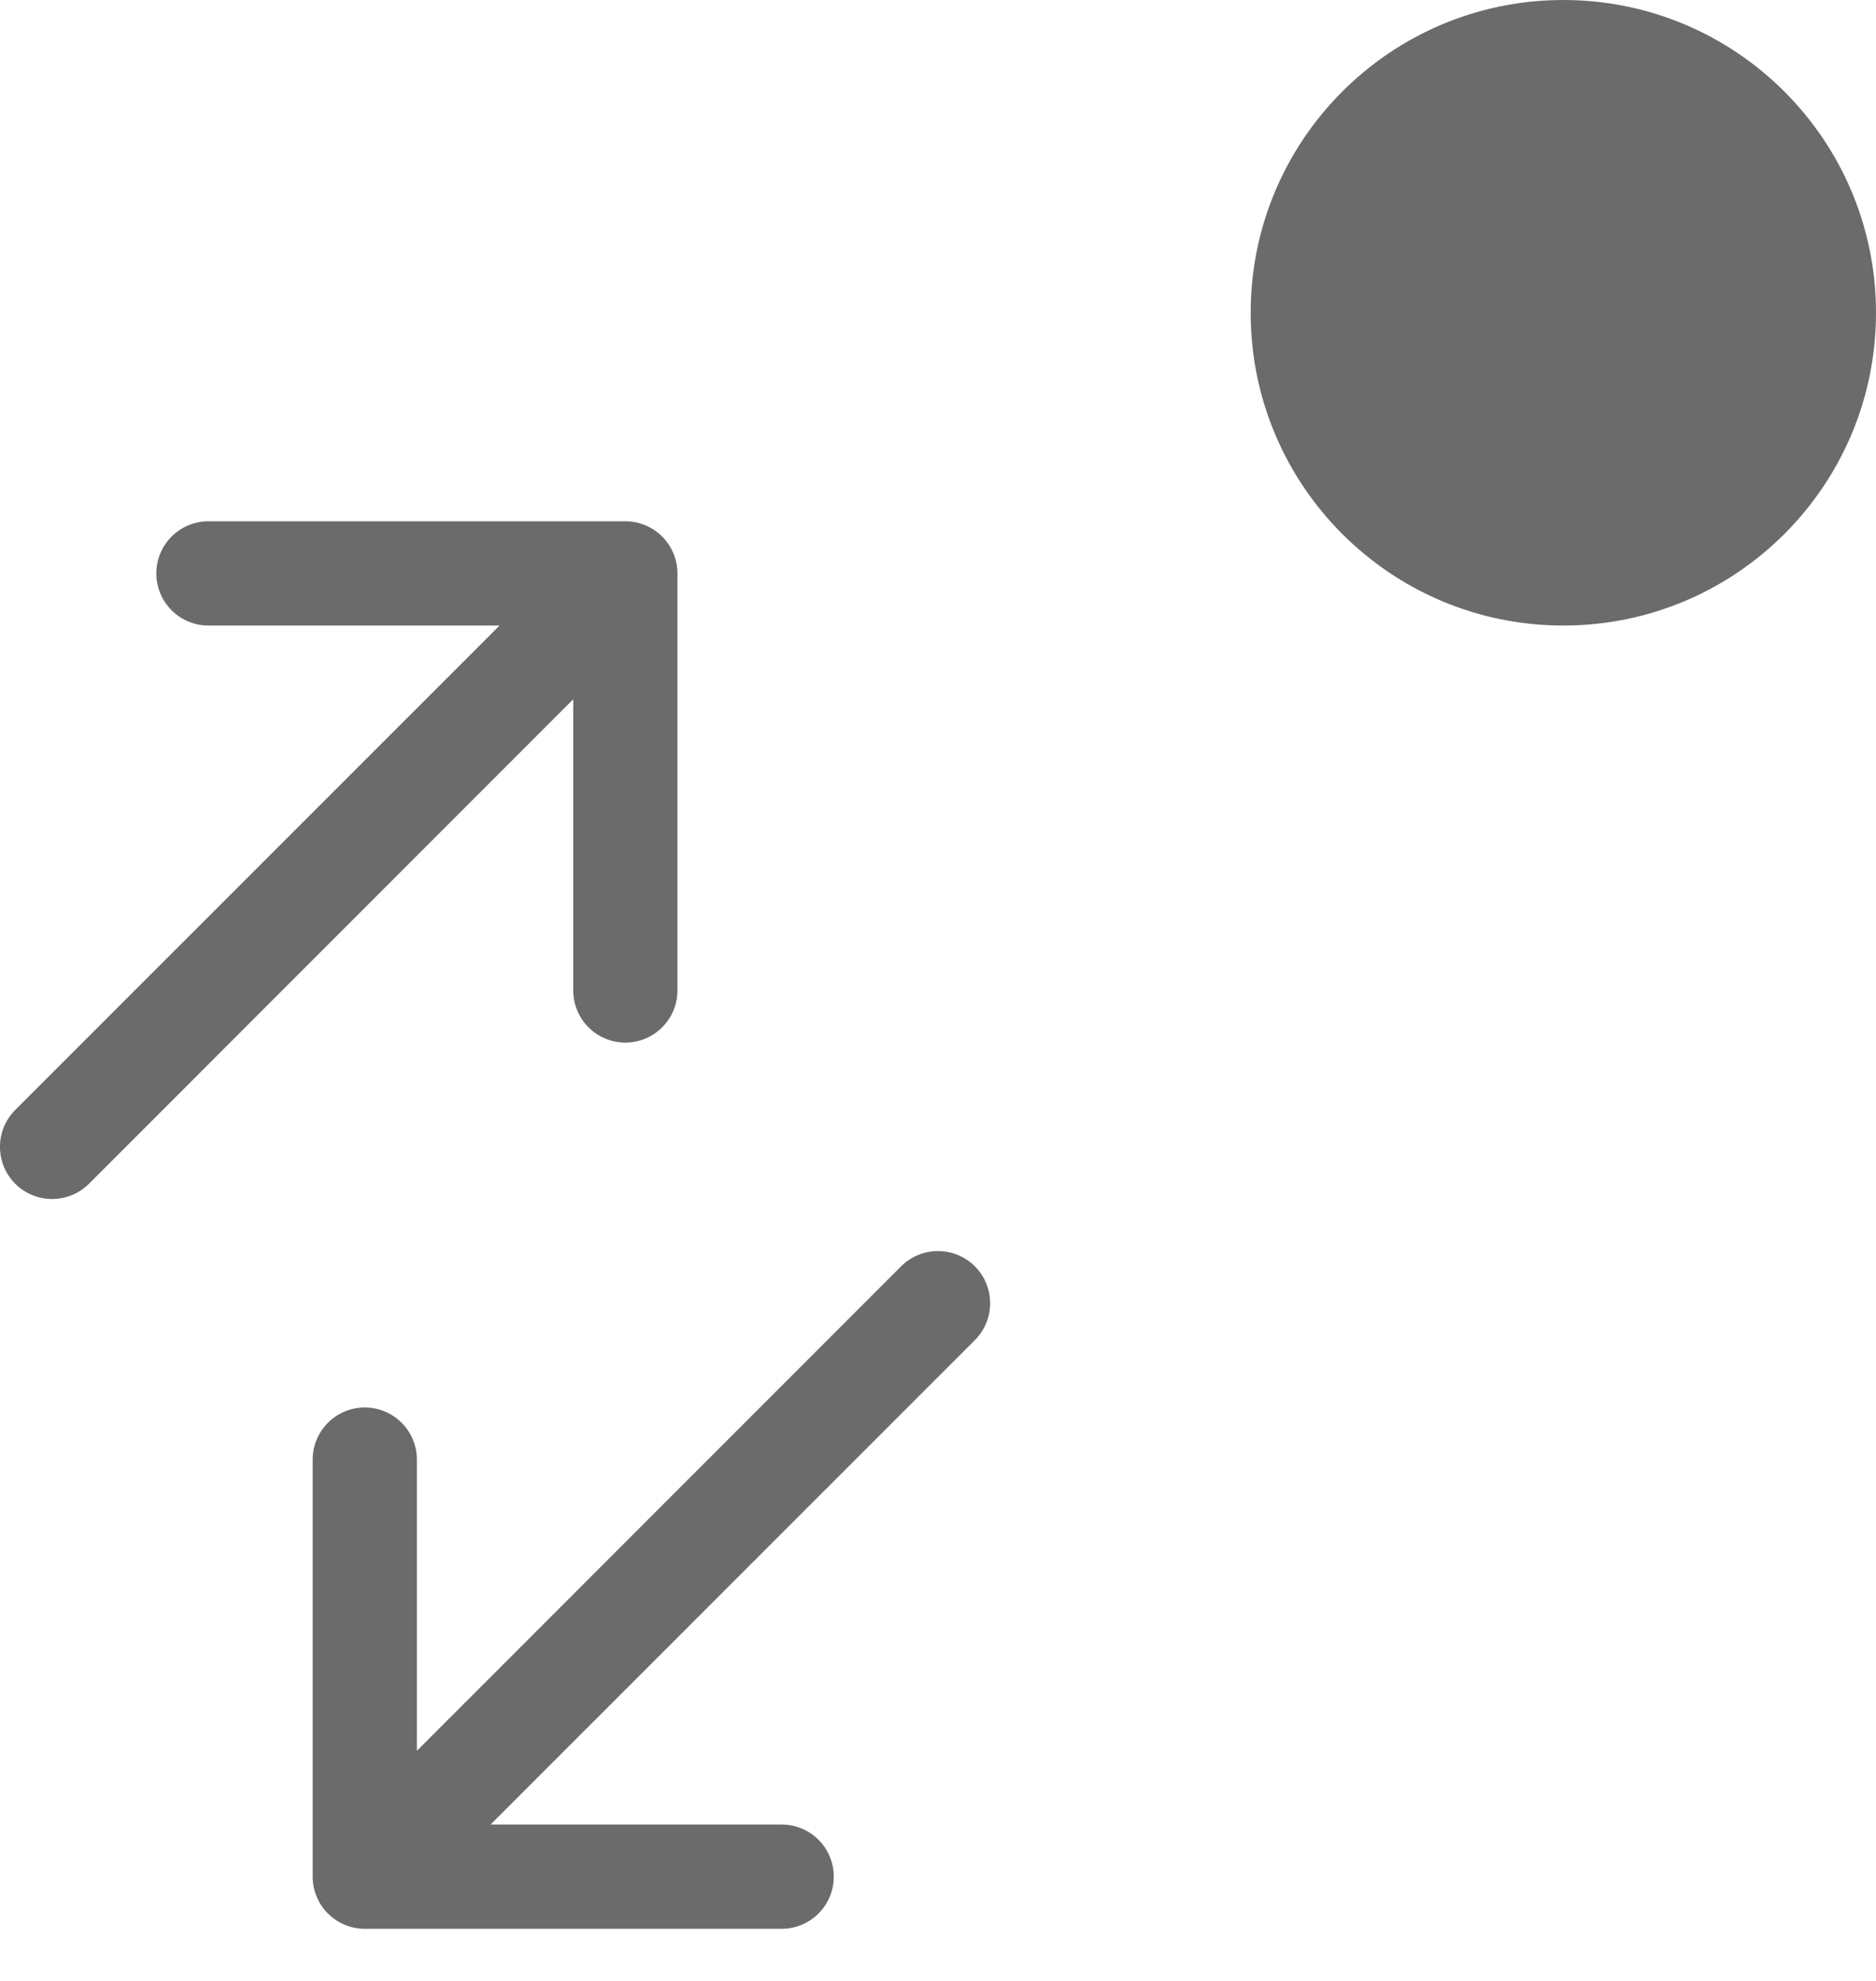 <svg width="18" height="19" viewBox="0 0 18 19" fill="none" xmlns="http://www.w3.org/2000/svg">
<path fill-rule="evenodd" clip-rule="evenodd" d="M15 6C16.657 6 18 4.657 18 3C18 1.343 16.657 0 15 0C13.343 0 12 1.343 12 3C12 4.657 13.343 6 15 6ZM6.462 5.309C6.438 5.251 6.403 5.196 6.356 5.149L6.351 5.144C6.261 5.055 6.137 5 6 5H6H2C1.724 5 1.5 5.224 1.5 5.5C1.5 5.776 1.724 6 2 6H4.793L0.146 10.646C-0.049 10.842 -0.049 11.158 0.146 11.354C0.342 11.549 0.658 11.549 0.854 11.354L5.5 6.707V9.5C5.5 9.776 5.724 10 6 10C6.276 10 6.5 9.776 6.5 9.5V5.5L6.5 5.497C6.5 5.433 6.487 5.369 6.462 5.309ZM3.038 18.191C3.062 18.25 3.097 18.304 3.144 18.351L3.149 18.356C3.239 18.445 3.363 18.5 3.5 18.5H3.5H7.5C7.776 18.5 8 18.276 8 18C8 17.724 7.776 17.5 7.5 17.5H4.707L9.354 12.854C9.549 12.658 9.549 12.342 9.354 12.146C9.158 11.951 8.842 11.951 8.646 12.146L4 16.793V14C4 13.724 3.776 13.5 3.5 13.5C3.224 13.5 3 13.724 3 14V18L3 18.003C3 18.067 3.013 18.131 3.038 18.191Z" fill="#6B6B6B"/>
</svg>
